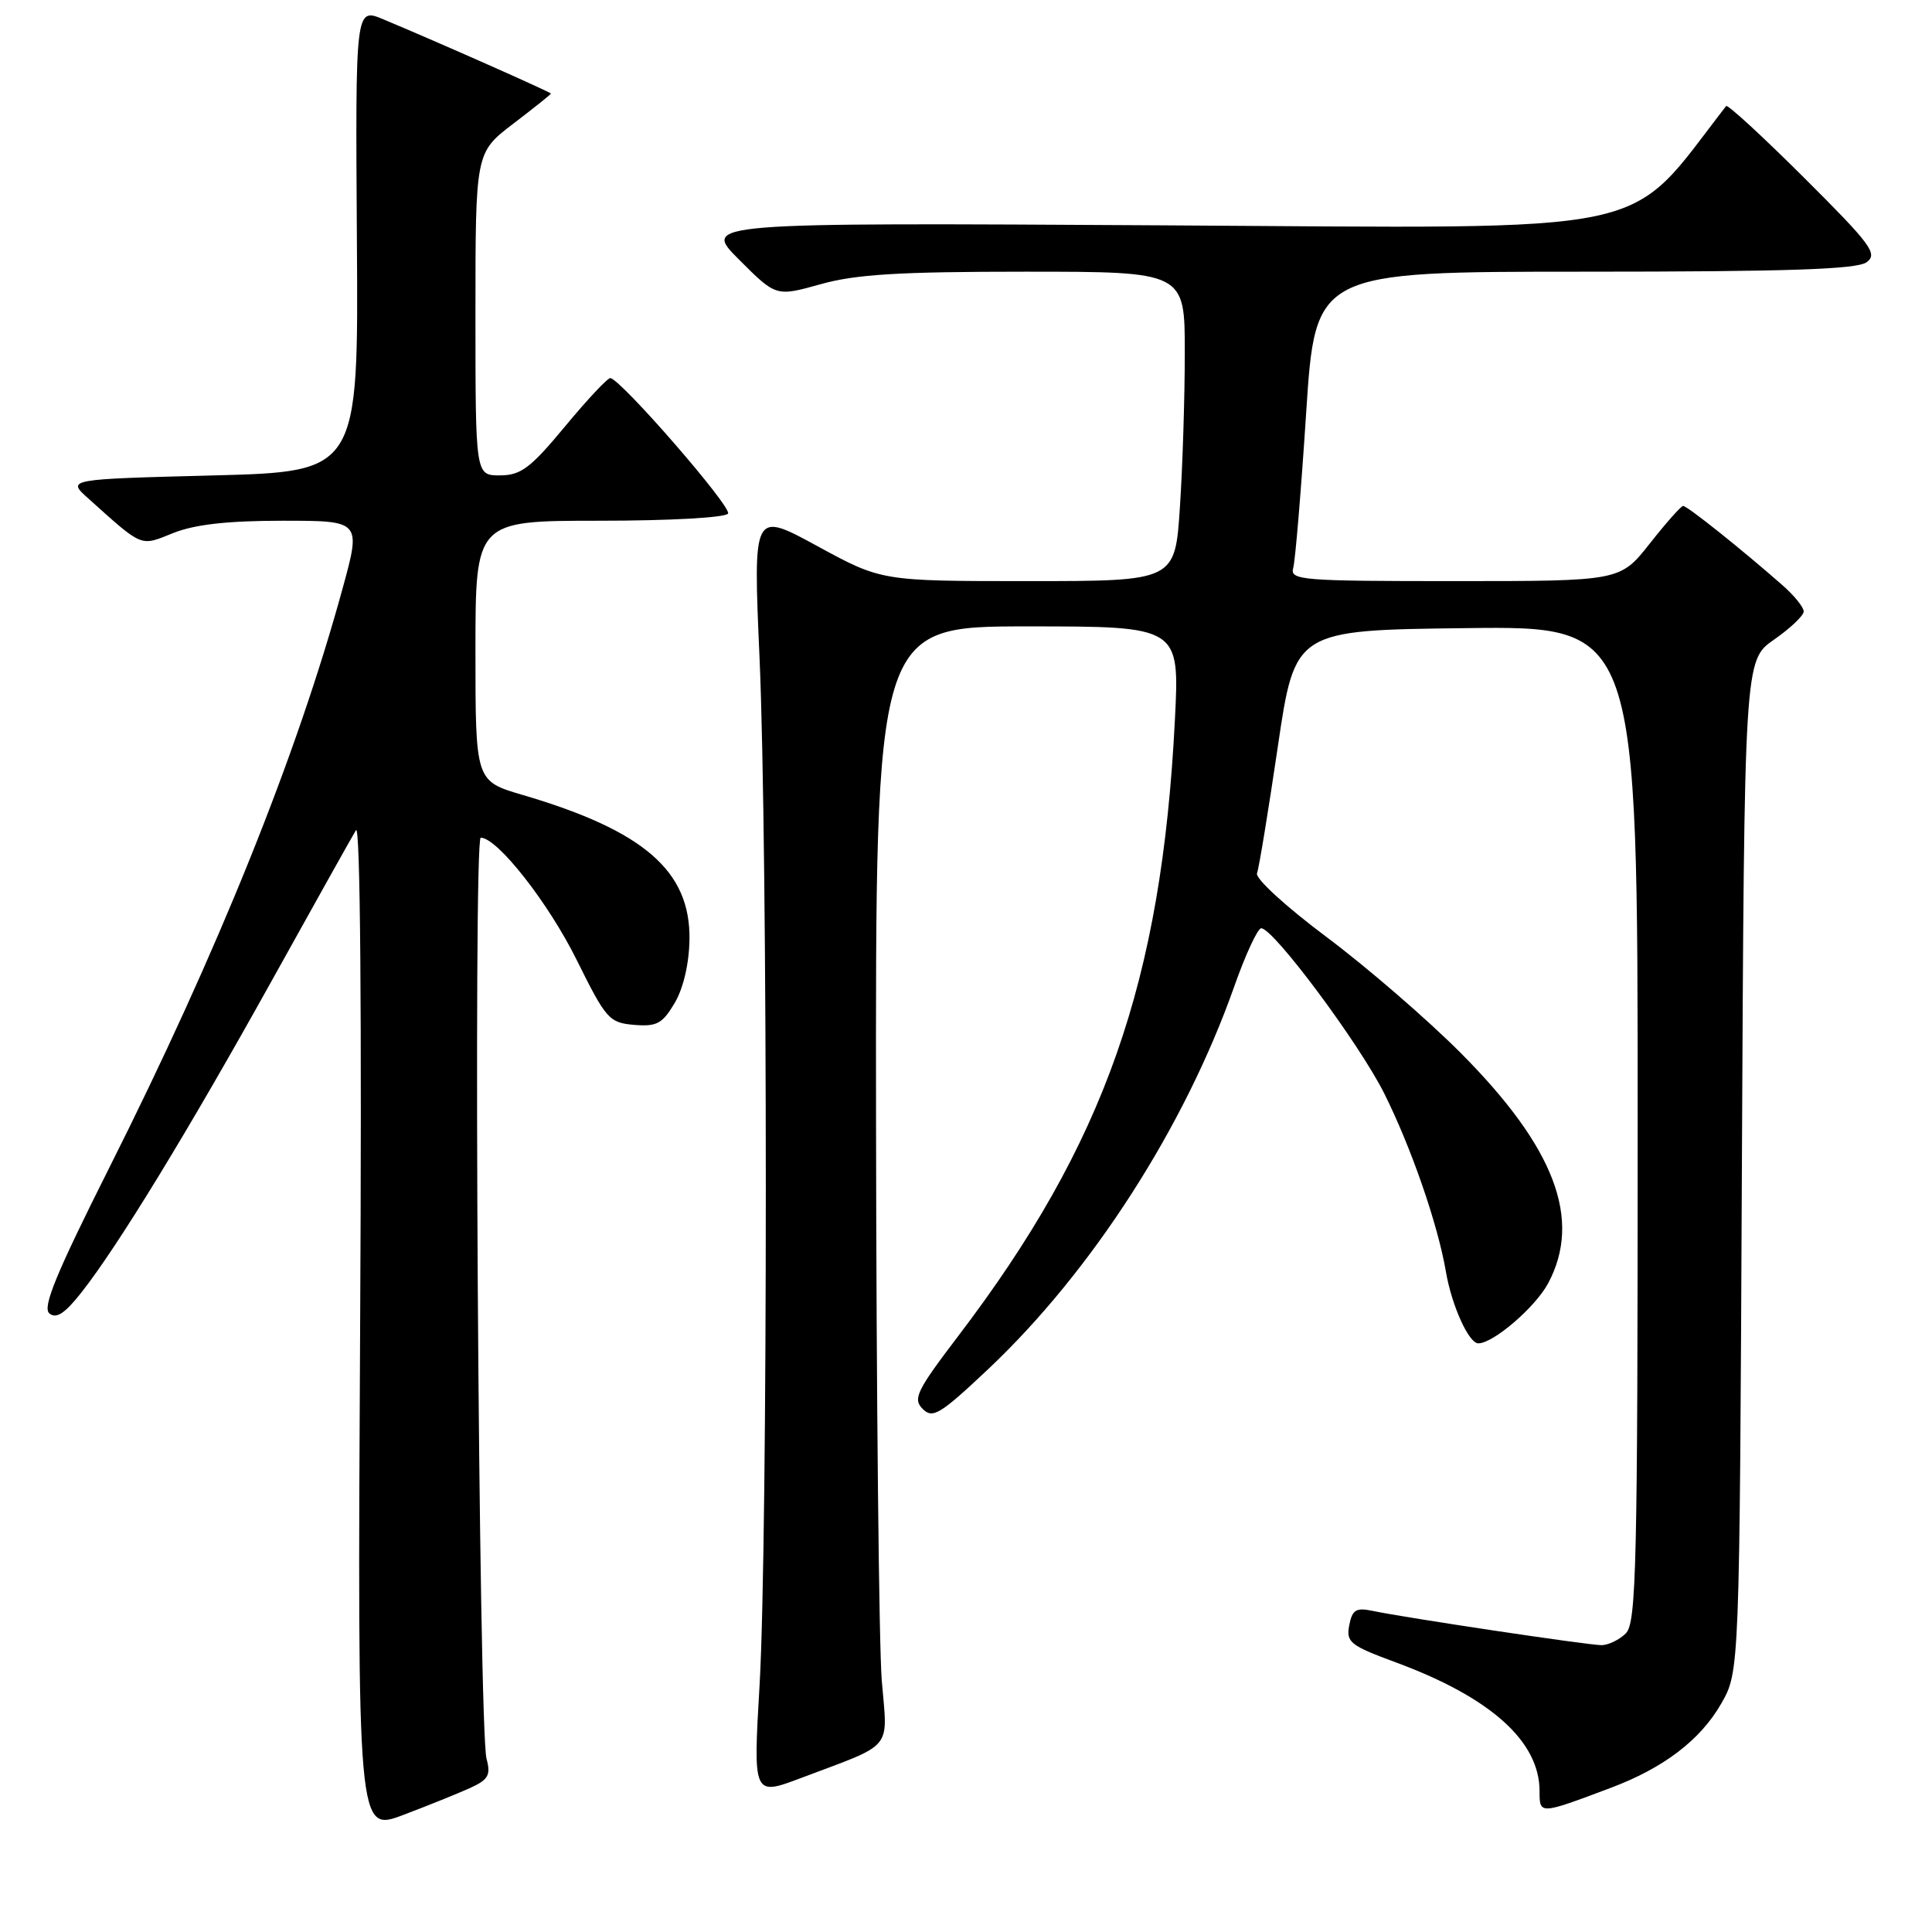 <?xml version="1.0" encoding="UTF-8" standalone="no"?>
<!DOCTYPE svg PUBLIC "-//W3C//DTD SVG 1.1//EN" "http://www.w3.org/Graphics/SVG/1.1/DTD/svg11.dtd" >
<svg xmlns="http://www.w3.org/2000/svg" xmlns:xlink="http://www.w3.org/1999/xlink" version="1.1" viewBox="0 0 256 256">
 <g >
 <path fill="currentColor"
d=" M 62.33 236.90 C 64.71 235.81 65.05 235.20 64.47 233.05 C 63.42 229.13 62.68 111.00 63.70 111.00 C 65.90 111.00 72.68 119.64 76.42 127.21 C 80.30 135.04 80.72 135.52 84.02 135.80 C 87.03 136.05 87.77 135.65 89.40 132.90 C 90.55 130.95 91.31 127.69 91.36 124.49 C 91.49 115.40 85.32 110.06 69.24 105.33 C 63.00 103.50 63.00 103.50 63.00 86.25 C 63.00 69.00 63.00 69.00 79.44 69.00 C 88.71 69.00 96.14 68.59 96.47 68.05 C 97.00 67.20 82.35 50.33 80.88 50.10 C 80.54 50.04 77.84 52.92 74.88 56.49 C 70.29 62.03 69.02 62.98 66.25 62.99 C 63.00 63.00 63.00 63.00 63.00 41.61 C 63.00 20.22 63.00 20.22 68.00 16.40 C 70.75 14.30 73.00 12.51 73.00 12.40 C 73.00 12.22 57.94 5.54 50.79 2.56 C 47.09 1.01 47.09 1.01 47.29 31.76 C 47.50 62.50 47.50 62.50 28.18 63.00 C 8.86 63.50 8.86 63.50 11.68 66.03 C 19.02 72.62 18.52 72.41 22.98 70.62 C 25.82 69.49 30.18 69.00 37.45 69.00 C 47.86 69.00 47.86 69.00 45.38 78.03 C 39.33 100.12 28.87 126.09 14.47 154.75 C 7.43 168.77 5.59 173.24 6.54 174.03 C 7.45 174.79 8.58 174.06 10.77 171.28 C 15.58 165.19 24.95 149.85 35.98 130.00 C 41.63 119.83 46.66 110.83 47.17 110.00 C 47.74 109.08 47.95 134.41 47.72 175.64 C 47.36 242.78 47.36 242.78 53.43 240.49 C 56.77 239.23 60.77 237.61 62.33 236.90 Z  M 213.38 236.92 C 220.43 234.28 225.30 230.57 228.07 225.74 C 230.50 221.50 230.50 221.50 230.81 154.50 C 231.13 87.50 231.13 87.50 235.06 84.76 C 237.23 83.25 239.00 81.57 239.00 81.02 C 239.00 80.47 237.76 78.93 236.25 77.60 C 230.83 72.83 223.53 67.00 223.02 67.04 C 222.73 67.06 220.74 69.31 218.59 72.04 C 214.67 77.00 214.67 77.00 192.77 77.00 C 172.39 77.00 170.90 76.88 171.36 75.25 C 171.63 74.29 172.40 65.06 173.07 54.75 C 174.29 36.00 174.29 36.00 209.95 36.00 C 236.91 36.00 246.04 35.69 247.33 34.75 C 248.85 33.63 247.97 32.44 239.05 23.55 C 233.56 18.08 228.91 13.80 228.72 14.05 C 215.23 31.45 220.90 30.25 154.36 29.86 C 93.02 29.50 93.02 29.50 97.93 34.40 C 102.83 39.31 102.83 39.31 108.73 37.66 C 113.37 36.35 119.15 36.00 135.82 36.00 C 157.00 36.00 157.00 36.00 156.99 46.75 C 156.99 52.66 156.70 61.89 156.34 67.25 C 155.70 77.00 155.70 77.00 136.25 77.00 C 116.81 77.00 116.81 77.00 108.30 72.36 C 99.79 67.72 99.79 67.72 100.64 87.11 C 101.75 112.16 101.75 204.14 100.65 223.24 C 99.79 237.99 99.79 237.99 106.15 235.59 C 118.58 230.90 117.62 232.06 116.84 222.70 C 116.47 218.19 116.12 184.91 116.08 148.75 C 116.00 83.00 116.00 83.00 136.15 83.00 C 156.31 83.00 156.31 83.00 155.68 95.39 C 153.92 130.11 146.38 151.54 126.94 177.07 C 121.45 184.29 120.93 185.36 122.26 186.69 C 123.59 188.02 124.56 187.43 130.96 181.40 C 144.67 168.46 156.97 149.34 163.53 130.75 C 165.03 126.49 166.65 123.00 167.12 123.00 C 168.74 123.00 180.11 138.27 183.42 144.89 C 187.01 152.09 190.51 162.20 191.59 168.50 C 192.35 172.98 194.62 178.00 195.88 178.00 C 197.88 178.00 203.46 173.20 205.15 170.02 C 209.64 161.57 206.02 152.05 193.57 139.54 C 189.13 135.08 181.13 128.17 175.80 124.18 C 170.38 120.13 166.30 116.39 166.56 115.71 C 166.82 115.04 168.05 107.52 169.31 98.99 C 171.59 83.50 171.59 83.50 194.30 83.23 C 217.00 82.96 217.00 82.96 217.00 148.91 C 217.00 207.53 216.83 215.03 215.43 216.43 C 214.56 217.29 213.10 218.00 212.18 217.99 C 210.35 217.98 186.12 214.35 181.88 213.45 C 179.68 212.99 179.18 213.30 178.78 215.36 C 178.35 217.61 178.90 218.04 184.97 220.28 C 197.50 224.91 203.99 230.72 204.00 237.32 C 204.00 240.46 203.96 240.46 213.38 236.92 Z "/>
</g>
</svg>